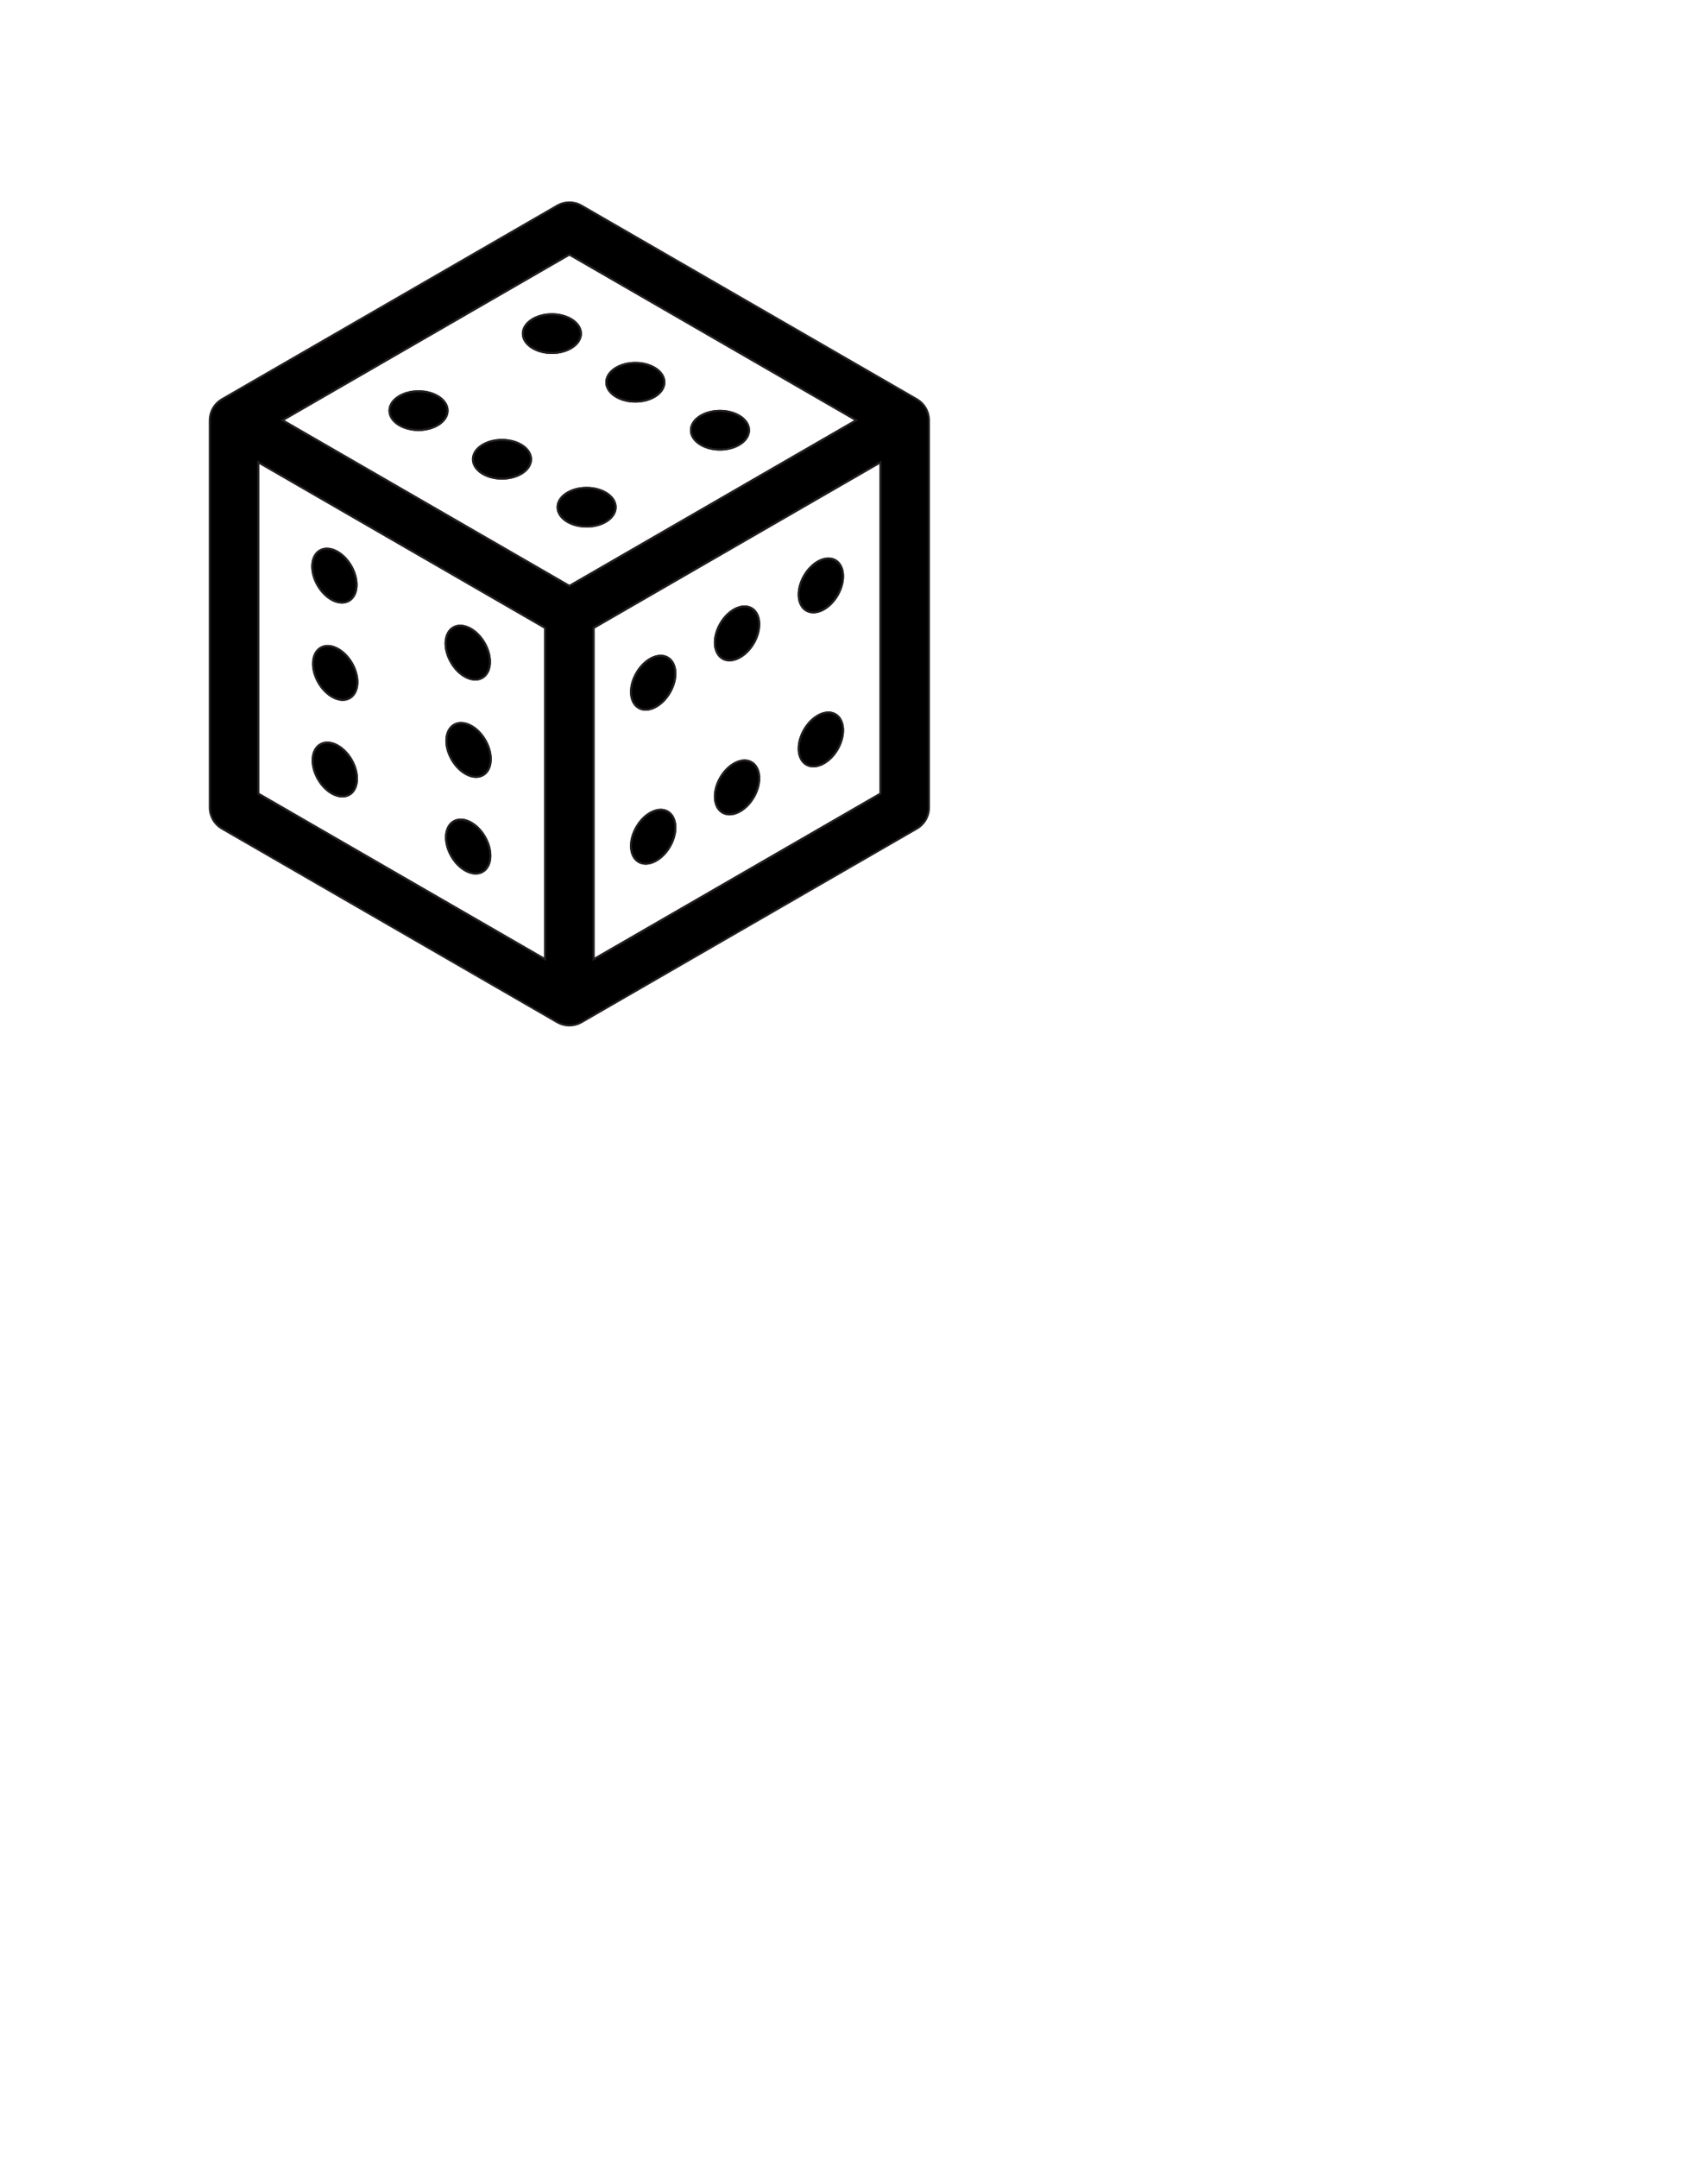 <?xml version="1.0" encoding="UTF-8" standalone="no"?>
<svg
   xmlns:dc="http://purl.org/dc/elements/1.1/"
   xmlns:cc="http://creativecommons.org/ns#"
   xmlns:rdf="http://www.w3.org/1999/02/22-rdf-syntax-ns#"
   xmlns:svg="http://www.w3.org/2000/svg"
   xmlns="http://www.w3.org/2000/svg"
   viewBox="0 0 855 1080"
   height="1080"
   width="855"
   xml:space="preserve"
   version="1.1"
   id="svg2"><defs
     id="defs6"><clipPath
       id="clipPath16"
       clipPathUnits="userSpaceOnUse"><path
         id="path18"
         d="M 0,864 684,864 684,0 0,0 0,864 Z" /></clipPath></defs><g
     transform="matrix(1.25,0,0,-1.25,0,1080)"
     id="g10"><g
       style="stroke-width:0.8;stroke-miterlimit:4;stroke-dasharray:none;fill:none;fill-opacity:1"
       id="g12"><g
         style="stroke-width:0.8;stroke-miterlimit:4;stroke-dasharray:none;fill:none;fill-opacity:1"
         clip-path="url(#clipPath16)"
         id="g14"><g
           style="stroke-width:0.8;stroke-miterlimit:4;stroke-dasharray:none;fill:none;fill-opacity:1"
           transform="translate(288.322,683.991)"
           id="g20"><path
             id="path22"
             style="fill:none;stroke:#231f20;stroke-width:0.8;stroke-linecap:butt;stroke-linejoin:miter;stroke-miterlimit:4;stroke-dasharray:none;stroke-opacity:1;fill-opacity:1"
             d="m 0,0 c -6.419,0 -11.629,3.475 -11.625,7.751 -0.003,4.285 5.206,7.755 11.629,7.755 6.424,0 11.632,-3.47 11.63,-7.753 C 11.634,3.471 6.428,0 0,0 Z m -33.887,19.204 c -6.425,0 -11.634,3.473 -11.634,7.754 0,4.282 5.209,7.752 11.633,7.757 6.425,-0.005 11.632,-3.471 11.633,-7.757 10e-4,-4.283 -5.208,-7.754 -11.632,-7.754 z M -53.4,-30.831 c -6.423,-0.004 -11.631,3.471 -11.63,7.749 -0.002,4.287 5.208,7.76 11.632,7.76 6.424,0 11.632,-3.471 11.628,-7.758 0.001,-4.28 -5.206,-7.755 -11.63,-7.751 z m -25.538,77.262 c 0,4.281 5.204,7.759 11.624,7.757 6.428,-0.002 11.637,-3.473 11.634,-7.758 -10e-4,-4.279 -5.206,-7.752 -11.634,-7.752 -6.42,-10e-4 -11.626,3.472 -11.624,7.753 z m -8.358,-58.064 c -6.426,-0.002 -11.627,3.47 -11.63,7.751 0,4.284 5.204,7.757 11.63,7.757 6.422,0 11.63,-3.469 11.633,-7.757 -0.001,-4.281 -5.207,-7.753 -11.633,-7.751 z M -120.72,7.841 c -6.42,0 -11.628,3.475 -11.626,7.752 -0.004,4.284 5.206,7.755 11.63,7.755 6.424,0 11.632,-3.471 11.63,-7.753 -0.001,-4.283 -5.206,-7.754 -11.634,-7.754 z M -60.304,78.095 -175.226,11.745 -60.307,-54.603 54.614,11.748 -60.304,78.095 Z" /></g><g
           style="stroke-width:0.8;stroke-miterlimit:4;stroke-dasharray:none;fill:none;fill-opacity:1"
           transform="translate(193.307,514.982)"
           id="g24"><path
             id="path26"
             style="fill:none;stroke:#231f20;stroke-width:0.8;stroke-linecap:butt;stroke-linejoin:miter;stroke-miterlimit:4;stroke-dasharray:none;stroke-opacity:1;fill-opacity:1"
             d="m 0,0 c -3.709,-2.141 -9.321,0.631 -12.534,6.196 -3.213,5.563 -2.81,11.81 0.899,13.95 3.712,2.143 9.322,-0.629 12.532,-6.195 C 4.109,8.388 3.706,2.141 0,0 Z m 0.152,38.687 c -3.71,-2.141 -9.319,0.626 -12.533,6.192 -3.211,5.562 -2.811,11.81 0.901,13.951 3.708,2.142 9.318,-0.631 12.53,-6.196 C 4.261,47.071 3.858,40.828 0.152,38.687 Z m -11.945,59.098 c 3.707,2.141 9.317,-0.636 12.528,-6.197 3.212,-5.563 2.811,-11.808 -0.897,-13.951 -3.71,-2.141 -9.32,0.633 -12.533,6.196 -3.213,5.562 -2.81,11.811 0.902,13.952 z M -53.248,69.518 c -3.711,-2.142 -9.322,0.631 -12.533,6.196 -3.211,5.562 -2.811,11.807 0.9,13.95 3.709,2.141 9.319,-0.633 12.53,-6.198 3.214,-5.562 2.809,-11.807 -0.897,-13.948 z M -53.407,30.84 c -3.709,-2.143 -9.319,0.629 -12.531,6.188 -3.21,5.566 -2.812,11.813 0.902,13.953 3.708,2.14 9.318,-0.629 12.53,-6.199 3.211,-5.558 2.808,-11.805 -0.901,-13.942 z m -11.792,97.772 c 3.709,2.143 9.319,-0.629 12.531,-6.195 3.212,-5.561 2.809,-11.808 -0.898,-13.949 -3.712,-2.142 -9.322,0.631 -12.533,6.197 -3.214,5.561 -2.81,11.808 0.9,13.947 z m 90.216,-30.995 -114.921,66.349 0,-132.701 114.921,-66.35 0,132.702 z" /></g><g
           style="stroke-width:0.8;stroke-miterlimit:4;stroke-dasharray:none;fill:none;fill-opacity:1"
           transform="translate(335.454,564.061)"
           id="g28"><path
             id="path30"
             style="fill:none;stroke:#231f20;stroke-width:0.8;stroke-linecap:butt;stroke-linejoin:miter;stroke-miterlimit:4;stroke-dasharray:none;stroke-opacity:1;fill-opacity:1"
             d="m 0,0 c -3.212,-5.562 -8.821,-8.336 -12.53,-6.197 -3.708,2.143 -4.112,8.388 -0.903,13.953 3.215,5.561 8.823,8.338 12.533,6.195 C 2.811,11.809 3.214,5.564 0,0 Z m -13.433,69.421 c 3.215,5.563 8.823,8.338 12.533,6.197 3.708,-2.142 4.112,-8.387 0.898,-13.951 -3.212,-5.563 -8.819,-8.335 -12.53,-6.196 -3.708,2.143 -4.112,8.386 -0.901,13.95 z m -20.142,-26.96 c -3.213,-5.562 -8.82,-8.336 -12.531,-6.197 -3.708,2.143 -4.112,8.389 -0.9,13.953 3.214,5.563 8.822,8.338 12.533,6.194 3.708,-2.141 4.113,-8.384 0.898,-13.95 z m 0,-61.668 c -3.213,-5.563 -8.822,-8.335 -12.531,-6.196 -3.708,2.143 -4.112,8.386 -0.902,13.95 3.214,5.563 8.821,8.337 12.533,6.196 3.71,-2.141 4.115,-8.386 0.9,-13.95 z m -33.577,41.916 c -3.21,-5.561 -8.821,-8.336 -12.529,-6.196 -3.711,2.143 -4.115,8.388 -0.901,13.951 3.212,5.564 8.823,8.338 12.531,6.195 3.708,-2.141 4.113,-8.384 0.899,-13.95 z m 0,-61.668 c -3.212,-5.563 -8.821,-8.336 -12.532,-6.196 -3.708,2.143 -4.112,8.387 -0.899,13.951 3.213,5.563 8.822,8.337 12.532,6.196 3.708,-2.141 4.113,-8.386 0.899,-13.951 z m -30.591,87.501 0,-132.706 114.921,66.351 0,132.706 -114.921,-66.351 z" /></g><g
           style="stroke-width:0.8;stroke-miterlimit:4;stroke-dasharray:none;fill:none;fill-opacity:1"
           transform="translate(237.711,479.897)"
           id="g32"><path
             id="path34"
             style="fill:#000000;stroke:#231f20;stroke-width:0.8;stroke-linecap:butt;stroke-linejoin:miter;stroke-miterlimit:4;stroke-dasharray:none;stroke-opacity:1;fill-opacity:1"
             d="m 0,0 0,132.706 114.921,66.35 0,-132.705 L 0,0 Z m -134.308,199.052 114.921,-66.349 0,-132.703 -114.921,66.351 0,132.701 z M -9.696,149.491 -124.615,215.839 -9.693,282.188 105.225,215.841 -9.696,149.491 Z m 143.991,66.517 c -0.006,0.344 -0.026,0.688 -0.069,1.032 -0.018,0.142 -0.049,0.28 -0.074,0.42 -0.039,0.23 -0.082,0.458 -0.137,0.686 -0.041,0.168 -0.089,0.333 -0.139,0.498 -0.059,0.193 -0.125,0.385 -0.197,0.576 -0.063,0.168 -0.123,0.336 -0.195,0.5 -0.084,0.191 -0.182,0.378 -0.279,0.565 -0.133,0.256 -0.274,0.504 -0.429,0.747 -0.122,0.191 -0.243,0.382 -0.375,0.562 -0.097,0.131 -0.202,0.256 -0.306,0.383 -0.144,0.175 -0.291,0.346 -0.446,0.51 -0.103,0.109 -0.207,0.217 -0.315,0.321 -0.203,0.196 -0.413,0.38 -0.631,0.556 -0.074,0.06 -0.143,0.126 -0.221,0.184 -0.295,0.225 -0.603,0.429 -0.92,0.617 -0.036,0.021 -0.066,0.047 -0.102,0.068 L -4.847,301.775 c -2.999,1.731 -6.693,1.731 -9.692,0 l -134.308,-77.542 c -0.023,-0.014 -0.043,-0.031 -0.066,-0.045 -0.342,-0.2 -0.674,-0.419 -0.991,-0.663 -0.019,-0.015 -0.036,-0.031 -0.054,-0.045 -0.283,-0.221 -0.553,-0.461 -0.812,-0.715 -0.072,-0.07 -0.141,-0.142 -0.211,-0.215 -0.203,-0.211 -0.395,-0.432 -0.581,-0.664 -0.064,-0.081 -0.131,-0.159 -0.193,-0.242 -0.225,-0.301 -0.439,-0.614 -0.632,-0.947 -0.005,-0.008 -0.009,-0.016 -0.013,-0.024 -0.192,-0.333 -0.356,-0.675 -0.505,-1.02 -0.04,-0.095 -0.074,-0.193 -0.112,-0.289 -0.108,-0.275 -0.204,-0.552 -0.285,-0.833 -0.028,-0.098 -0.056,-0.195 -0.082,-0.294 -0.088,-0.346 -0.16,-0.695 -0.21,-1.044 -0.004,-0.029 -0.011,-0.058 -0.015,-0.087 -0.051,-0.393 -0.075,-0.786 -0.078,-1.179 0,-0.03 -0.006,-0.058 -0.006,-0.088 l 0,-155.085 c 0,-3.462 1.848,-6.662 4.846,-8.394 l 134.308,-77.542 c 0.024,-0.014 0.05,-0.023 0.074,-0.036 0.344,-0.196 0.7,-0.374 1.07,-0.527 0.019,-0.007 0.039,-0.013 0.057,-0.021 0.336,-0.136 0.683,-0.251 1.036,-0.349 0.094,-0.026 0.188,-0.049 0.281,-0.072 0.289,-0.072 0.582,-0.129 0.88,-0.174 0.099,-0.014 0.196,-0.033 0.295,-0.045 0.379,-0.045 0.762,-0.074 1.153,-0.074 0.391,0 0.774,0.029 1.153,0.074 0.099,0.012 0.197,0.031 0.296,0.046 0.298,0.044 0.59,0.101 0.878,0.173 0.095,0.023 0.189,0.046 0.283,0.072 0.351,0.098 0.696,0.212 1.03,0.347 0.021,0.009 0.043,0.015 0.064,0.024 0.368,0.152 0.722,0.329 1.066,0.524 0.025,0.014 0.051,0.024 0.076,0.038 L 129.46,52.36 c 2.998,1.732 4.846,4.932 4.846,8.394 l 0,155.085 c 0,0.057 -0.011,0.112 -0.011,0.169 z" /></g><g
           style="stroke-width:0.8;stroke-miterlimit:4;stroke-dasharray:none;fill:none;fill-opacity:1"
           transform="translate(267.403,600.72)"
           id="g36"><path
             id="path38"
             style="fill:#000000;stroke:#231f20;stroke-width:0.8;stroke-linecap:butt;stroke-linejoin:miter;stroke-miterlimit:4;stroke-dasharray:none;stroke-opacity:1;fill-opacity:1"
             d="m 0,0 c -3.708,2.143 -9.319,-0.631 -12.531,-6.195 -3.214,-5.563 -2.81,-11.808 0.901,-13.951 3.708,-2.14 9.318,0.635 12.528,6.196 C 4.112,-8.384 3.708,-2.142 0,0 Z" /></g><g
           style="stroke-width:0.8;stroke-miterlimit:4;stroke-dasharray:none;fill:none;fill-opacity:1"
           transform="translate(300.981,620.472)"
           id="g40"><path
             id="path42"
             style="fill:#000000;stroke:#231f20;stroke-width:0.8;stroke-linecap:butt;stroke-linejoin:miter;stroke-miterlimit:4;stroke-dasharray:none;stroke-opacity:1;fill-opacity:1"
             d="m 0,0 c -3.711,2.144 -9.319,-0.631 -12.534,-6.194 -3.212,-5.564 -2.807,-11.81 0.901,-13.953 3.711,-2.14 9.318,0.635 12.531,6.197 C 4.112,-8.384 3.708,-2.141 0,0 Z" /></g><g
           style="stroke-width:0.8;stroke-miterlimit:4;stroke-dasharray:none;fill:none;fill-opacity:1"
           transform="translate(322.922,619.531)"
           id="g44"><path
             id="path46"
             style="fill:#000000;stroke:#231f20;stroke-width:0.8;stroke-linecap:butt;stroke-linejoin:miter;stroke-miterlimit:4;stroke-dasharray:none;stroke-opacity:1;fill-opacity:1"
             d="m 0,0 c 3.711,-2.139 9.318,0.634 12.53,6.197 3.214,5.564 2.81,11.808 -0.898,13.95 C 7.922,22.288 2.314,19.514 -0.9,13.95 -4.112,8.387 -3.708,2.144 0,0 Z" /></g><g
           style="stroke-width:0.8;stroke-miterlimit:4;stroke-dasharray:none;fill:none;fill-opacity:1"
           transform="translate(267.403,539.053)"
           id="g48"><path
             id="path50"
             style="fill:#000000;stroke:#231f20;stroke-width:0.8;stroke-linecap:butt;stroke-linejoin:miter;stroke-miterlimit:4;stroke-dasharray:none;stroke-opacity:1;fill-opacity:1"
             d="m 0,0 c -3.71,2.141 -9.319,-0.633 -12.533,-6.196 -3.212,-5.564 -2.808,-11.808 0.9,-13.951 3.711,-2.14 9.32,0.632 12.531,6.196 C 4.112,-8.386 3.708,-2.141 0,0 Z" /></g><g
           style="stroke-width:0.8;stroke-miterlimit:4;stroke-dasharray:none;fill:none;fill-opacity:1"
           transform="translate(300.979,558.804)"
           id="g52"><path
             id="path54"
             style="fill:#000000;stroke:#231f20;stroke-width:0.8;stroke-linecap:butt;stroke-linejoin:miter;stroke-miterlimit:4;stroke-dasharray:none;stroke-opacity:1;fill-opacity:1"
             d="m 0,0 c -3.711,2.141 -9.319,-0.633 -12.533,-6.196 -3.21,-5.564 -2.806,-11.807 0.902,-13.95 3.709,-2.14 9.318,0.633 12.531,6.196 C 4.115,-8.386 3.71,-2.141 0,0 Z" /></g><g
           style="stroke-width:0.8;stroke-miterlimit:4;stroke-dasharray:none;fill:none;fill-opacity:1"
           transform="translate(334.554,578.011)"
           id="g56"><path
             id="path58"
             style="fill:#000000;stroke:#231f20;stroke-width:0.8;stroke-linecap:butt;stroke-linejoin:miter;stroke-miterlimit:4;stroke-dasharray:none;stroke-opacity:1;fill-opacity:1"
             d="m 0,0 c -3.71,2.144 -9.318,-0.633 -12.533,-6.195 -3.209,-5.564 -2.805,-11.809 0.903,-13.953 3.709,-2.139 9.318,0.636 12.53,6.197 C 4.114,-8.387 3.71,-2.142 0,0 Z" /></g><g
           style="stroke-width:0.8;stroke-miterlimit:4;stroke-dasharray:none;fill:none;fill-opacity:1"
           transform="translate(128.426,604.646)"
           id="g60"><path
             id="path62"
             style="fill:#000000;stroke:#231f20;stroke-width:0.8;stroke-linecap:butt;stroke-linejoin:miter;stroke-miterlimit:4;stroke-dasharray:none;stroke-opacity:1;fill-opacity:1"
             d="m 0,0 c -3.711,-2.143 -4.111,-8.388 -0.9,-13.95 3.211,-5.565 8.822,-8.338 12.533,-6.196 3.706,2.141 4.111,8.386 0.897,13.948 C 9.319,-0.633 3.708,2.141 0,0 Z" /></g><g
           style="stroke-width:0.8;stroke-miterlimit:4;stroke-dasharray:none;fill:none;fill-opacity:1"
           transform="translate(193.145,592.619)"
           id="g64"><path
             id="path66"
             style="fill:#000000;stroke:#231f20;stroke-width:0.8;stroke-linecap:butt;stroke-linejoin:miter;stroke-miterlimit:4;stroke-dasharray:none;stroke-opacity:1;fill-opacity:1"
             d="m 0,0 c 3.708,2.144 4.109,8.389 0.897,13.951 -3.211,5.562 -8.822,8.338 -12.529,6.197 -3.711,-2.141 -4.115,-8.39 -0.901,-13.951 C -9.32,0.633 -3.71,-2.141 0,0 Z" /></g><g
           style="stroke-width:0.8;stroke-miterlimit:4;stroke-dasharray:none;fill:none;fill-opacity:1"
           transform="translate(181.827,573.812)"
           id="g68"><path
             id="path70"
             style="fill:#000000;stroke:#231f20;stroke-width:0.8;stroke-linecap:butt;stroke-linejoin:miter;stroke-miterlimit:4;stroke-dasharray:none;stroke-opacity:1;fill-opacity:1"
             d="m 0,0 c -3.711,-2.141 -4.112,-8.389 -0.901,-13.951 3.215,-5.566 8.824,-8.333 12.533,-6.192 3.706,2.141 4.109,8.384 0.898,13.947 C 9.318,-0.631 3.708,2.142 0,0 Z" /></g><g
           style="stroke-width:0.8;stroke-miterlimit:4;stroke-dasharray:none;fill:none;fill-opacity:1"
           transform="translate(181.672,535.128)"
           id="g72"><path
             id="path74"
             style="fill:#000000;stroke:#231f20;stroke-width:0.8;stroke-linecap:butt;stroke-linejoin:miter;stroke-miterlimit:4;stroke-dasharray:none;stroke-opacity:1;fill-opacity:1"
             d="m 0,0 c -3.709,-2.14 -4.112,-8.387 -0.899,-13.949 3.213,-5.566 8.825,-8.338 12.534,-6.197 3.705,2.142 4.109,8.389 0.897,13.951 C 9.321,-0.629 3.711,2.144 0,0 Z" /></g><g
           style="stroke-width:0.8;stroke-miterlimit:4;stroke-dasharray:none;fill:none;fill-opacity:1"
           transform="translate(139.741,623.45)"
           id="g76"><path
             id="path78"
             style="fill:#000000;stroke:#231f20;stroke-width:0.8;stroke-linecap:butt;stroke-linejoin:miter;stroke-miterlimit:4;stroke-dasharray:none;stroke-opacity:1;fill-opacity:1"
             d="m 0,0 c 3.707,2.141 4.11,8.389 0.898,13.95 -3.211,5.566 -8.822,8.338 -12.531,6.195 -3.709,-2.14 -4.113,-8.387 -0.899,-13.948 C -9.321,0.631 -3.711,-2.142 0,0 Z" /></g><g
           style="stroke-width:0.8;stroke-miterlimit:4;stroke-dasharray:none;fill:none;fill-opacity:1"
           transform="translate(128.271,565.964)"
           id="g80"><path
             id="path82"
             style="fill:#000000;stroke:#231f20;stroke-width:0.8;stroke-linecap:butt;stroke-linejoin:miter;stroke-miterlimit:4;stroke-dasharray:none;stroke-opacity:1;fill-opacity:1"
             d="m 0,0 c -3.714,-2.14 -4.112,-8.387 -0.901,-13.953 3.212,-5.559 8.821,-8.332 12.53,-6.188 3.709,2.137 4.112,8.384 0.901,13.941 C 9.318,-0.63 3.708,2.139 0,0 Z" /></g><g
           style="stroke-width:0.8;stroke-miterlimit:4;stroke-dasharray:none;fill:none;fill-opacity:1"
           transform="translate(254.434,718.706)"
           id="g84"><path
             id="path86"
             style="fill:#000000;stroke:#231f20;stroke-width:0.8;stroke-linecap:butt;stroke-linejoin:miter;stroke-miterlimit:4;stroke-dasharray:none;stroke-opacity:1;fill-opacity:1"
             d="m 0,0 c -6.424,-0.004 -11.633,-3.475 -11.633,-7.757 0,-4.281 5.209,-7.754 11.633,-7.754 6.425,0 11.634,3.471 11.633,7.754 C 11.632,-3.471 6.425,-0.004 0,0 Z" /></g><g
           style="stroke-width:0.8;stroke-miterlimit:4;stroke-dasharray:none;fill:none;fill-opacity:1"
           transform="translate(234.923,668.668)"
           id="g88"><path
             id="path90"
             style="fill:#000000;stroke:#231f20;stroke-width:0.8;stroke-linecap:butt;stroke-linejoin:miter;stroke-miterlimit:4;stroke-dasharray:none;stroke-opacity:1;fill-opacity:1"
             d="m 0,0 c -6.424,0 -11.634,-3.473 -11.632,-7.759 -10e-4,-4.279 5.207,-7.754 11.63,-7.75 6.425,-0.004 11.632,3.471 11.631,7.752 C 11.632,-3.471 6.424,0 0,0 Z" /></g><g
           style="stroke-width:0.8;stroke-miterlimit:4;stroke-dasharray:none;fill:none;fill-opacity:1"
           transform="translate(201.026,687.865)"
           id="g92"><path
             id="path94"
             style="fill:#000000;stroke:#231f20;stroke-width:0.8;stroke-linecap:butt;stroke-linejoin:miter;stroke-miterlimit:4;stroke-dasharray:none;stroke-opacity:1;fill-opacity:1"
             d="m 0,0 c -6.426,0 -11.63,-3.473 -11.63,-7.756 0.003,-4.281 5.204,-7.754 11.63,-7.751 6.426,-0.003 11.632,3.47 11.633,7.751 C 11.63,-3.469 6.422,0 0,0 Z" /></g><g
           style="stroke-width:0.8;stroke-miterlimit:4;stroke-dasharray:none;fill:none;fill-opacity:1"
           transform="translate(167.606,707.339)"
           id="g96"><path
             id="path98"
             style="fill:#000000;stroke:#231f20;stroke-width:0.8;stroke-linecap:butt;stroke-linejoin:miter;stroke-miterlimit:4;stroke-dasharray:none;stroke-opacity:1;fill-opacity:1"
             d="m 0,0 c -6.424,0 -11.634,-3.471 -11.63,-7.755 -0.002,-4.277 5.206,-7.752 11.626,-7.752 6.428,0 11.632,3.471 11.634,7.754 C 11.632,-3.471 6.424,0 0,0 Z" /></g><g
           style="stroke-width:0.8;stroke-miterlimit:4;stroke-dasharray:none;fill:none;fill-opacity:1"
           transform="translate(288.326,699.497)"
           id="g100"><path
             id="path102"
             style="fill:#000000;stroke:#231f20;stroke-width:0.8;stroke-linecap:butt;stroke-linejoin:miter;stroke-miterlimit:4;stroke-dasharray:none;stroke-opacity:1;fill-opacity:1"
             d="m 0,0 c -6.424,0 -11.632,-3.471 -11.63,-7.755 -0.003,-4.276 5.206,-7.751 11.626,-7.751 6.428,0 11.633,3.47 11.633,7.753 C 11.632,-3.471 6.424,0 0,0 Z" /></g><g
           style="stroke-width:0.8;stroke-miterlimit:4;stroke-dasharray:none;fill:none;fill-opacity:1"
           transform="translate(232.642,730.42)"
           id="g104"><path
             id="path106"
             style="fill:#000000;stroke:#231f20;stroke-width:0.8;stroke-linecap:butt;stroke-linejoin:miter;stroke-miterlimit:4;stroke-dasharray:none;stroke-opacity:1;fill-opacity:1"
             d="m 0,0 c 0.002,4.286 -5.206,7.756 -11.635,7.759 -6.419,0.002 -11.623,-3.476 -11.623,-7.758 -0.002,-4.28 5.204,-7.754 11.623,-7.753 6.429,0 11.634,3.474 11.635,7.752 z" /></g></g></g></g></svg>